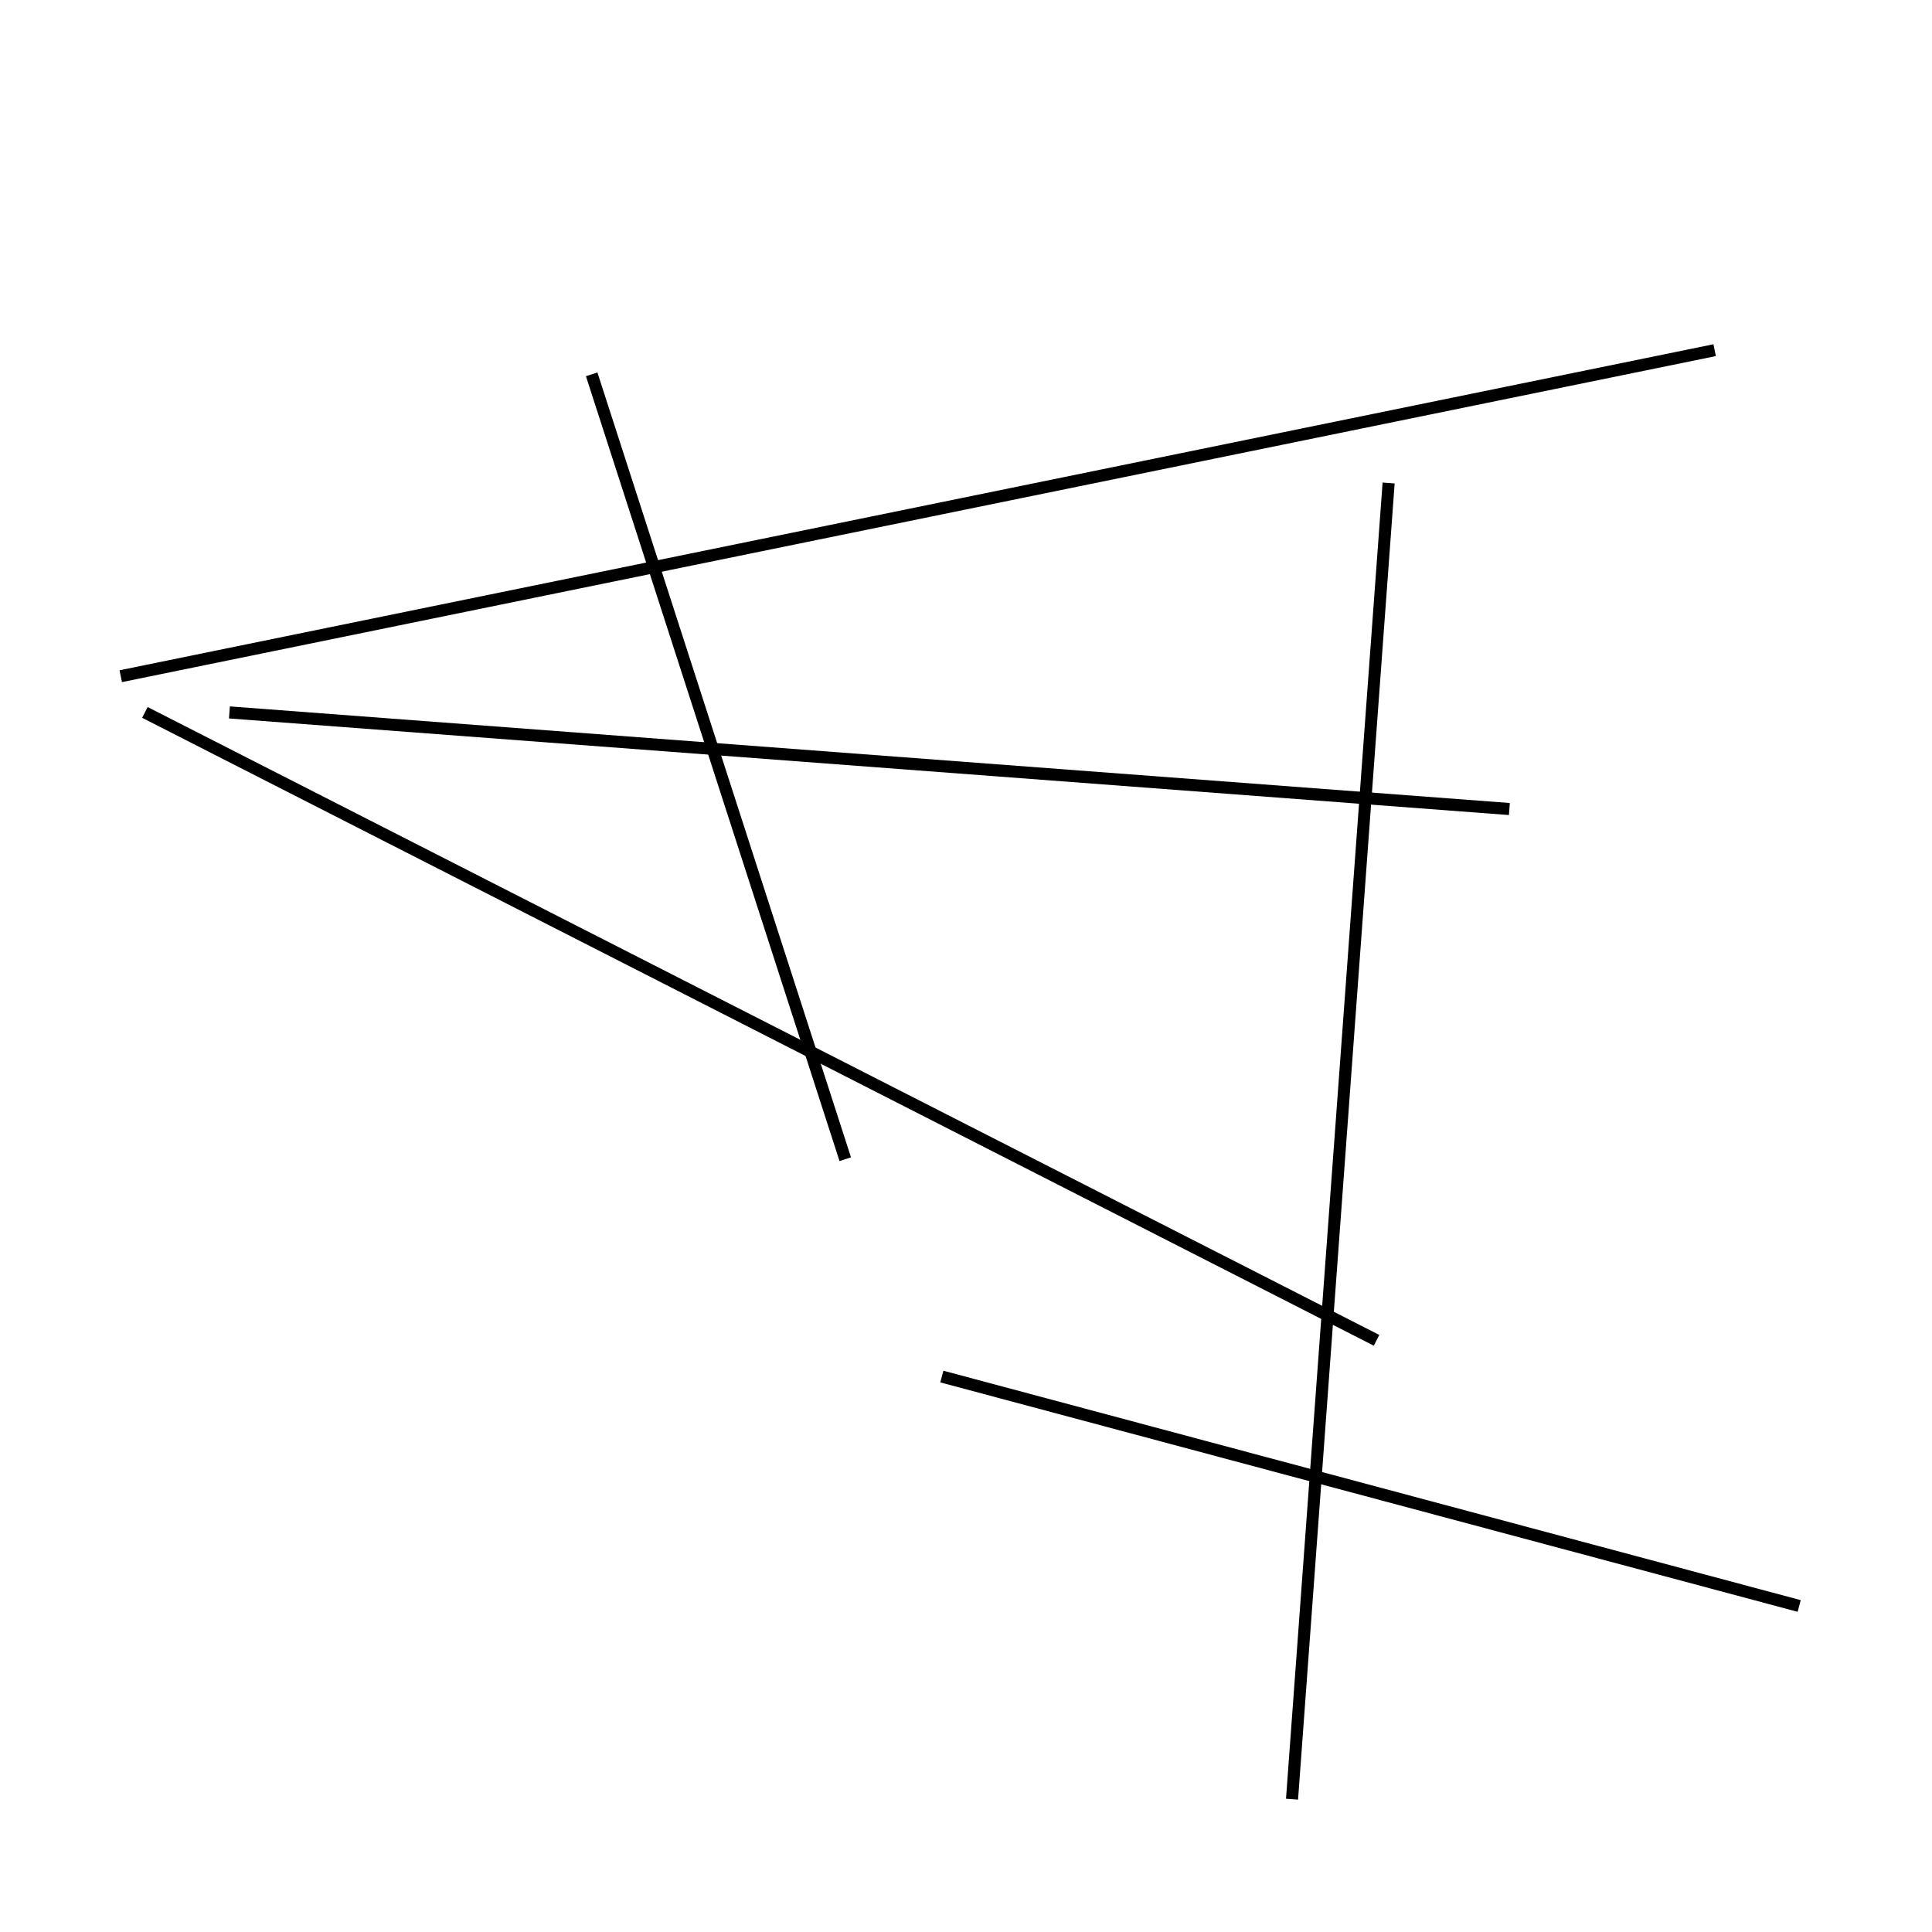 <?xml version="1.0" encoding="utf-8" ?>
<svg baseProfile="full" height="160" version="1.1" width="160" xmlns="http://www.w3.org/2000/svg" xmlns:ev="http://www.w3.org/2001/xml-events" xmlns:xlink="http://www.w3.org/1999/xlink"><defs /><line stroke="black" stroke-width="1" x1="70" x2="49" y1="96" y2="31" /><line stroke="black" stroke-width="1" x1="115" x2="107" y1="40" y2="149" /><line stroke="black" stroke-width="1" x1="19" x2="125" y1="59" y2="67" /><line stroke="black" stroke-width="1" x1="142" x2="10" y1="29" y2="56" /><line stroke="black" stroke-width="1" x1="12" x2="114" y1="59" y2="111" /><line stroke="black" stroke-width="1" x1="149" x2="78" y1="133" y2="114" /></svg>
